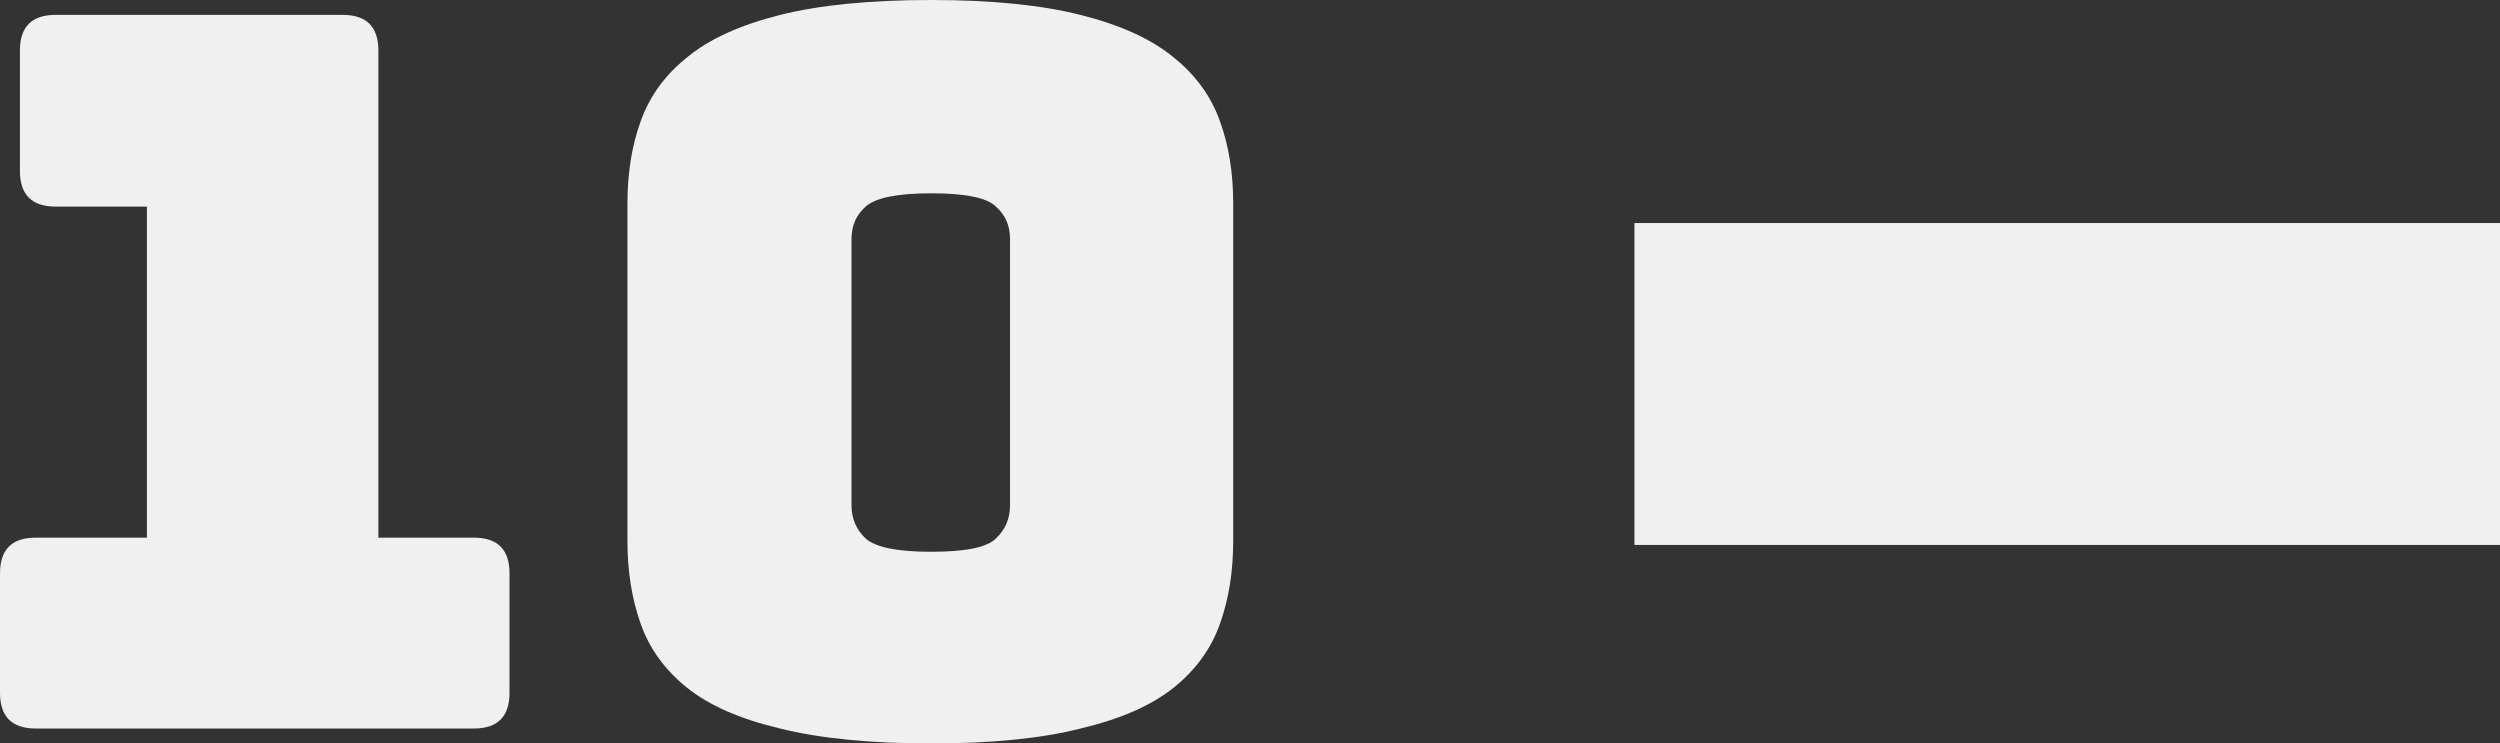 <svg version="1.1" xmlns="http://www.w3.org/2000/svg" xmlns:xlink="http://www.w3.org/1999/xlink" width="47.075" height="14" viewBox="0,0,47.075,14"><rect x="0" y="0" width="47.075" height="14" fill="#333333" stroke="none"/><g transform="translate(-197.238,-172.769)"><g data-paper-data="{&quot;isPaintingLayer&quot;:true}" fill="#f0f0f0" fill-rule="nonzero" stroke="none" stroke-linejoin="miter" stroke-miterlimit="10" stroke-dasharray="" stroke-dashoffset="0" style="mix-blend-mode: normal"><path d="M228.015,183.03v-6.061h16.298v6.061z" stroke-width="0" stroke-linecap="butt"/><path d="M220.459,182.956c0,0.573 -0.083,1.094 -0.25,1.562c-0.167,0.469 -0.458,0.87 -0.875,1.203c-0.417,0.333 -1,0.589 -1.75,0.766c-0.74,0.188 -1.677,0.281 -2.812,0.281c-1.146,0 -2.094,-0.094 -2.844,-0.281c-0.75,-0.177 -1.333,-0.432 -1.75,-0.766c-0.417,-0.333 -0.708,-0.734 -0.875,-1.203c-0.167,-0.469 -0.25,-0.99 -0.25,-1.562v-6.359c0,-0.573 0.083,-1.089 0.25,-1.547c0.167,-0.469 0.458,-0.87 0.875,-1.203c0.417,-0.344 1,-0.609 1.75,-0.797c0.75,-0.188 1.698,-0.281 2.844,-0.281c1.135,0 2.073,0.094 2.812,0.281c0.75,0.188 1.333,0.453 1.75,0.797c0.417,0.333 0.708,0.734 0.875,1.203c0.167,0.458 0.25,0.974 0.25,1.547zM213.272,182.284c0,0.25 0.089,0.458 0.266,0.625c0.188,0.167 0.599,0.25 1.234,0.25c0.646,0 1.052,-0.083 1.219,-0.25c0.177,-0.167 0.266,-0.375 0.266,-0.625v-5.016c0,-0.25 -0.089,-0.453 -0.266,-0.609c-0.167,-0.167 -0.573,-0.25 -1.219,-0.25c-0.635,0 -1.047,0.083 -1.234,0.25c-0.177,0.156 -0.266,0.359 -0.266,0.609z" stroke-width="1" stroke-linecap="square"/><path d="M206.16,186.487h-8.25c-0.448,0 -0.672,-0.224 -0.672,-0.672v-2.25c0,-0.448 0.224,-0.672 0.672,-0.672h2.094v-6.234h-1.719c-0.448,0 -0.672,-0.224 -0.672,-0.672v-2.266c0,-0.448 0.224,-0.672 0.672,-0.672h5.406c0.448,0 0.672,0.224 0.672,0.672v9.172h1.797c0.448,0 0.672,0.224 0.672,0.672v2.25c0,0.448 -0.224,0.672 -0.672,0.672z" stroke-width="1" stroke-linecap="square"/></g></g></svg>